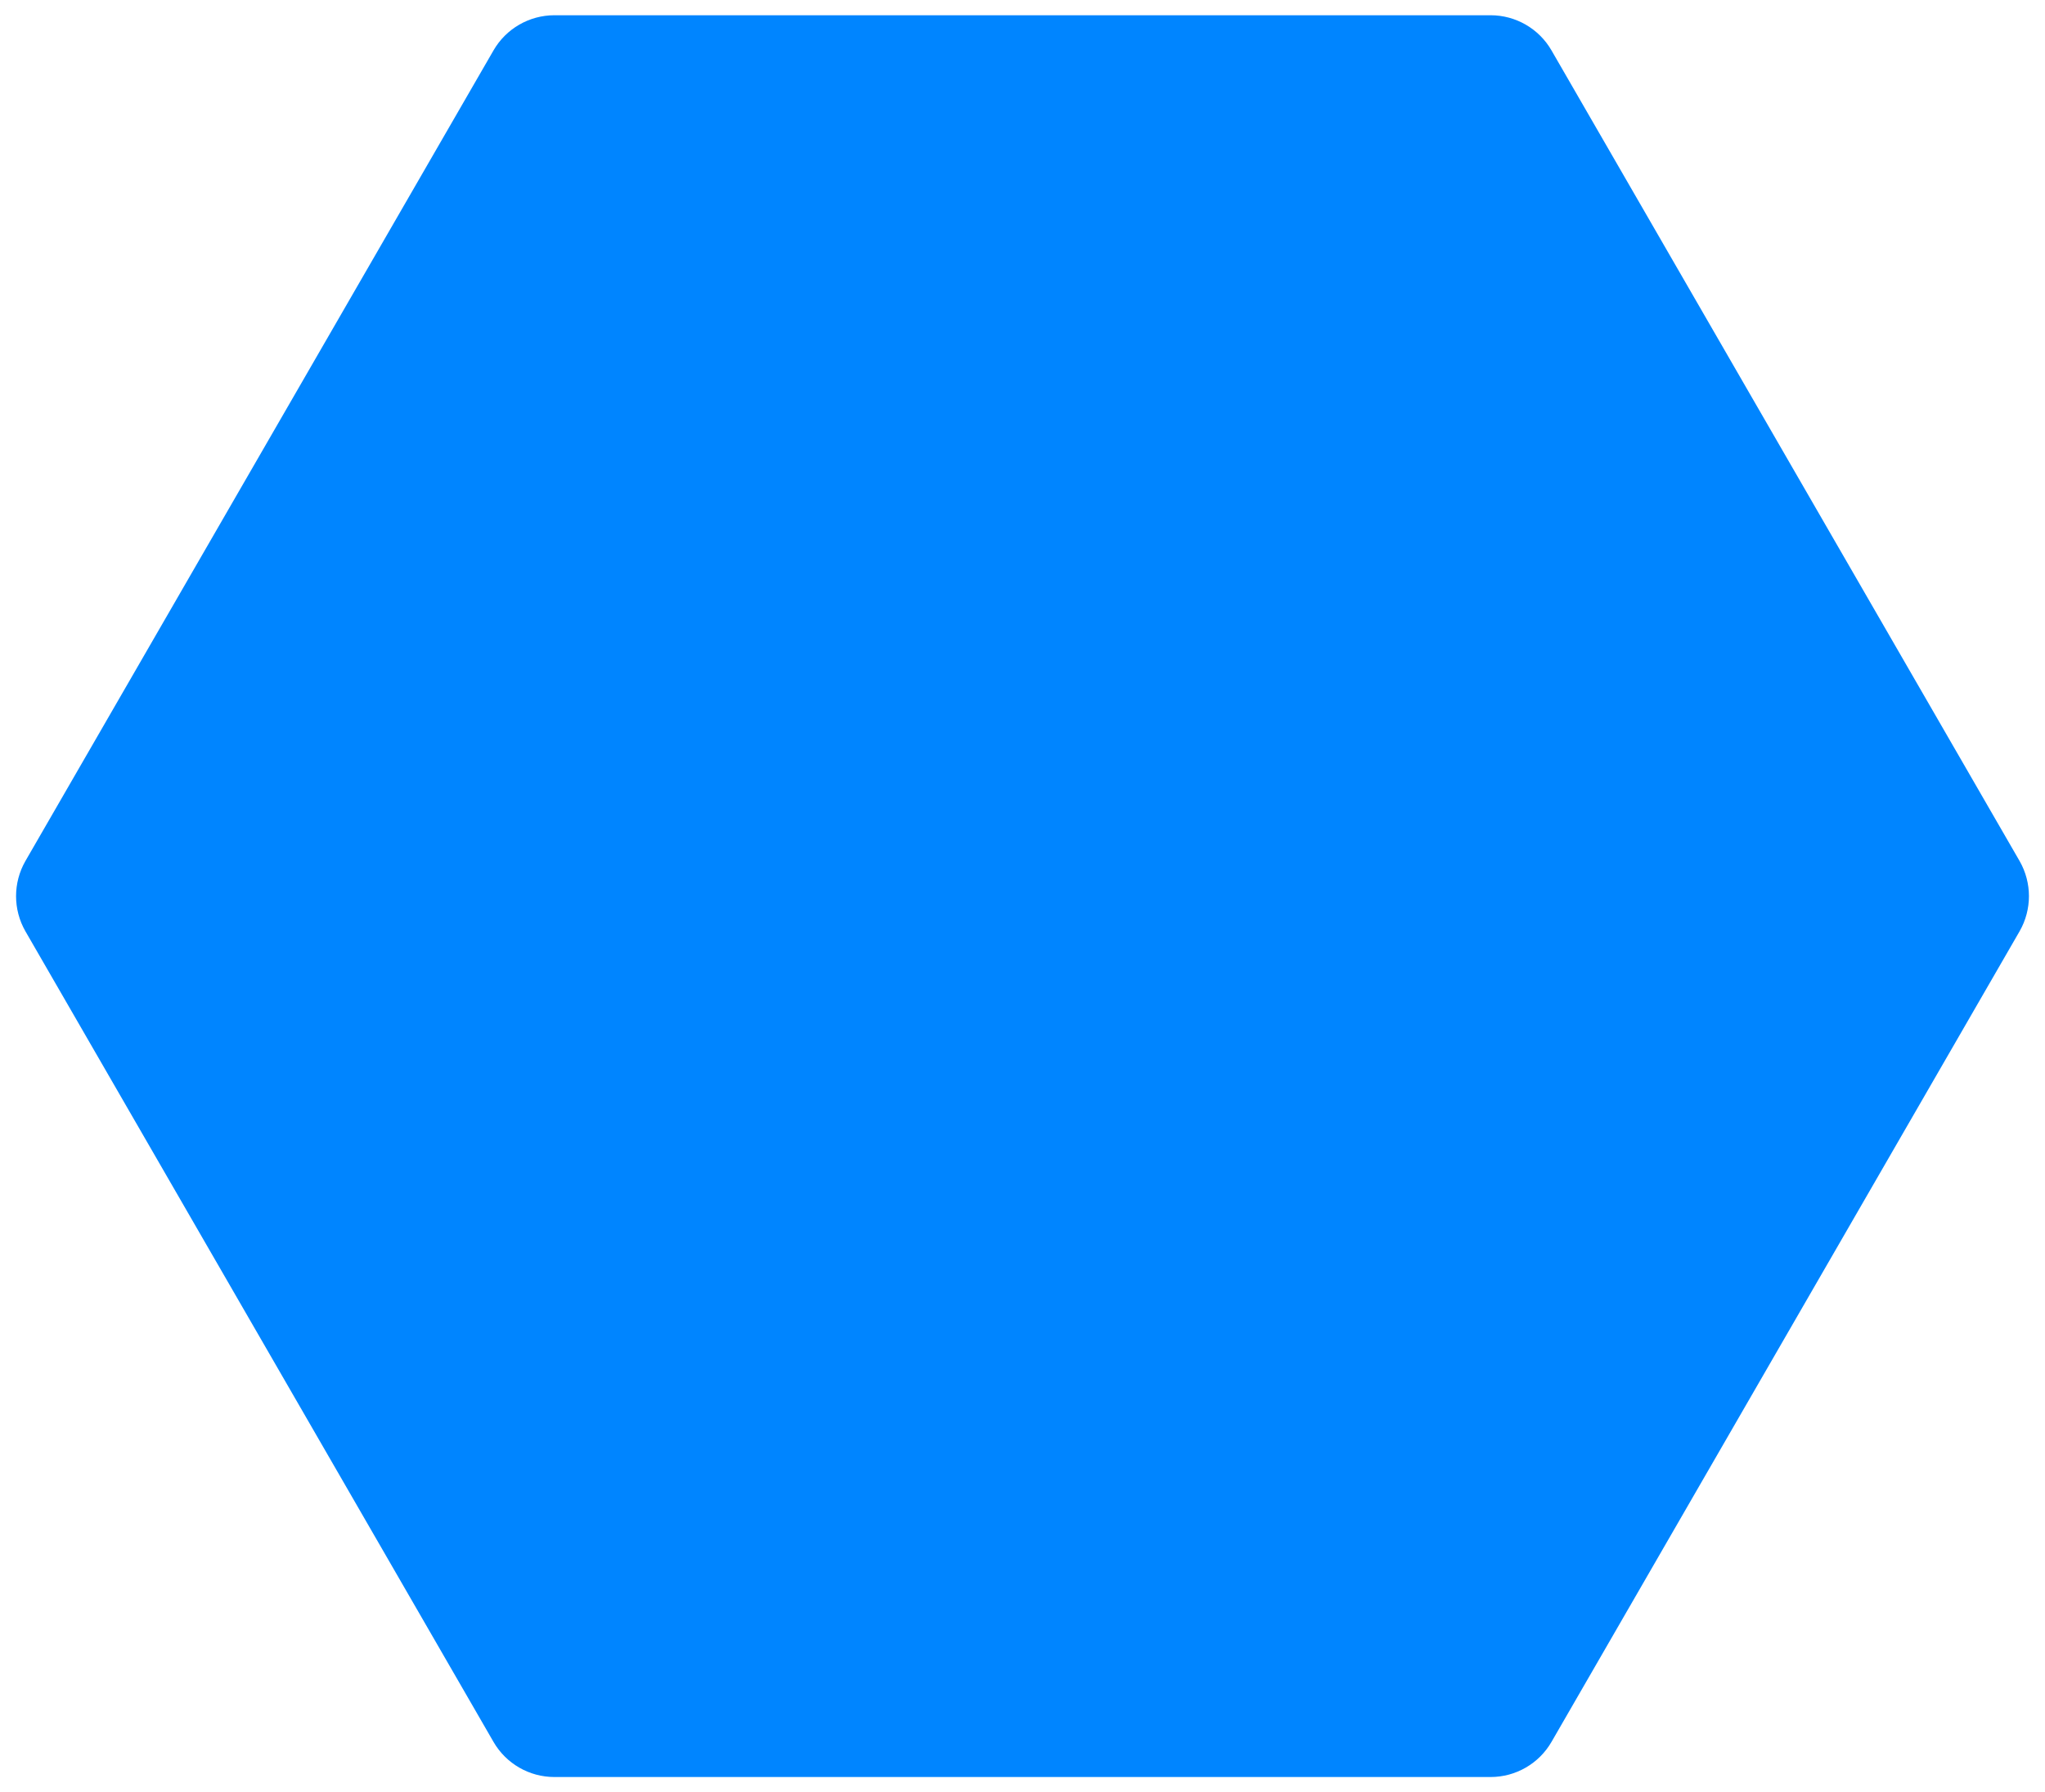 <svg width="81" height="71" viewBox="0 0 81 71" fill="none" xmlns="http://www.w3.org/2000/svg">
<path fill-rule="evenodd" clip-rule="evenodd" d="M21.958 0.604C20.965 0.604 20.045 1.135 19.548 1.995L1.006 34.109C0.513 34.97 0.513 36.03 1.006 36.891L19.548 69.005C20.045 69.865 20.965 70.395 21.958 70.395H59.042C60.035 70.395 60.955 69.865 61.452 69.005L79.994 36.891C80.487 36.03 80.487 34.97 79.994 34.109L61.452 1.995C60.955 1.135 60.035 0.604 59.042 0.604H21.958Z" fill="#0085FF"/>
</svg>
